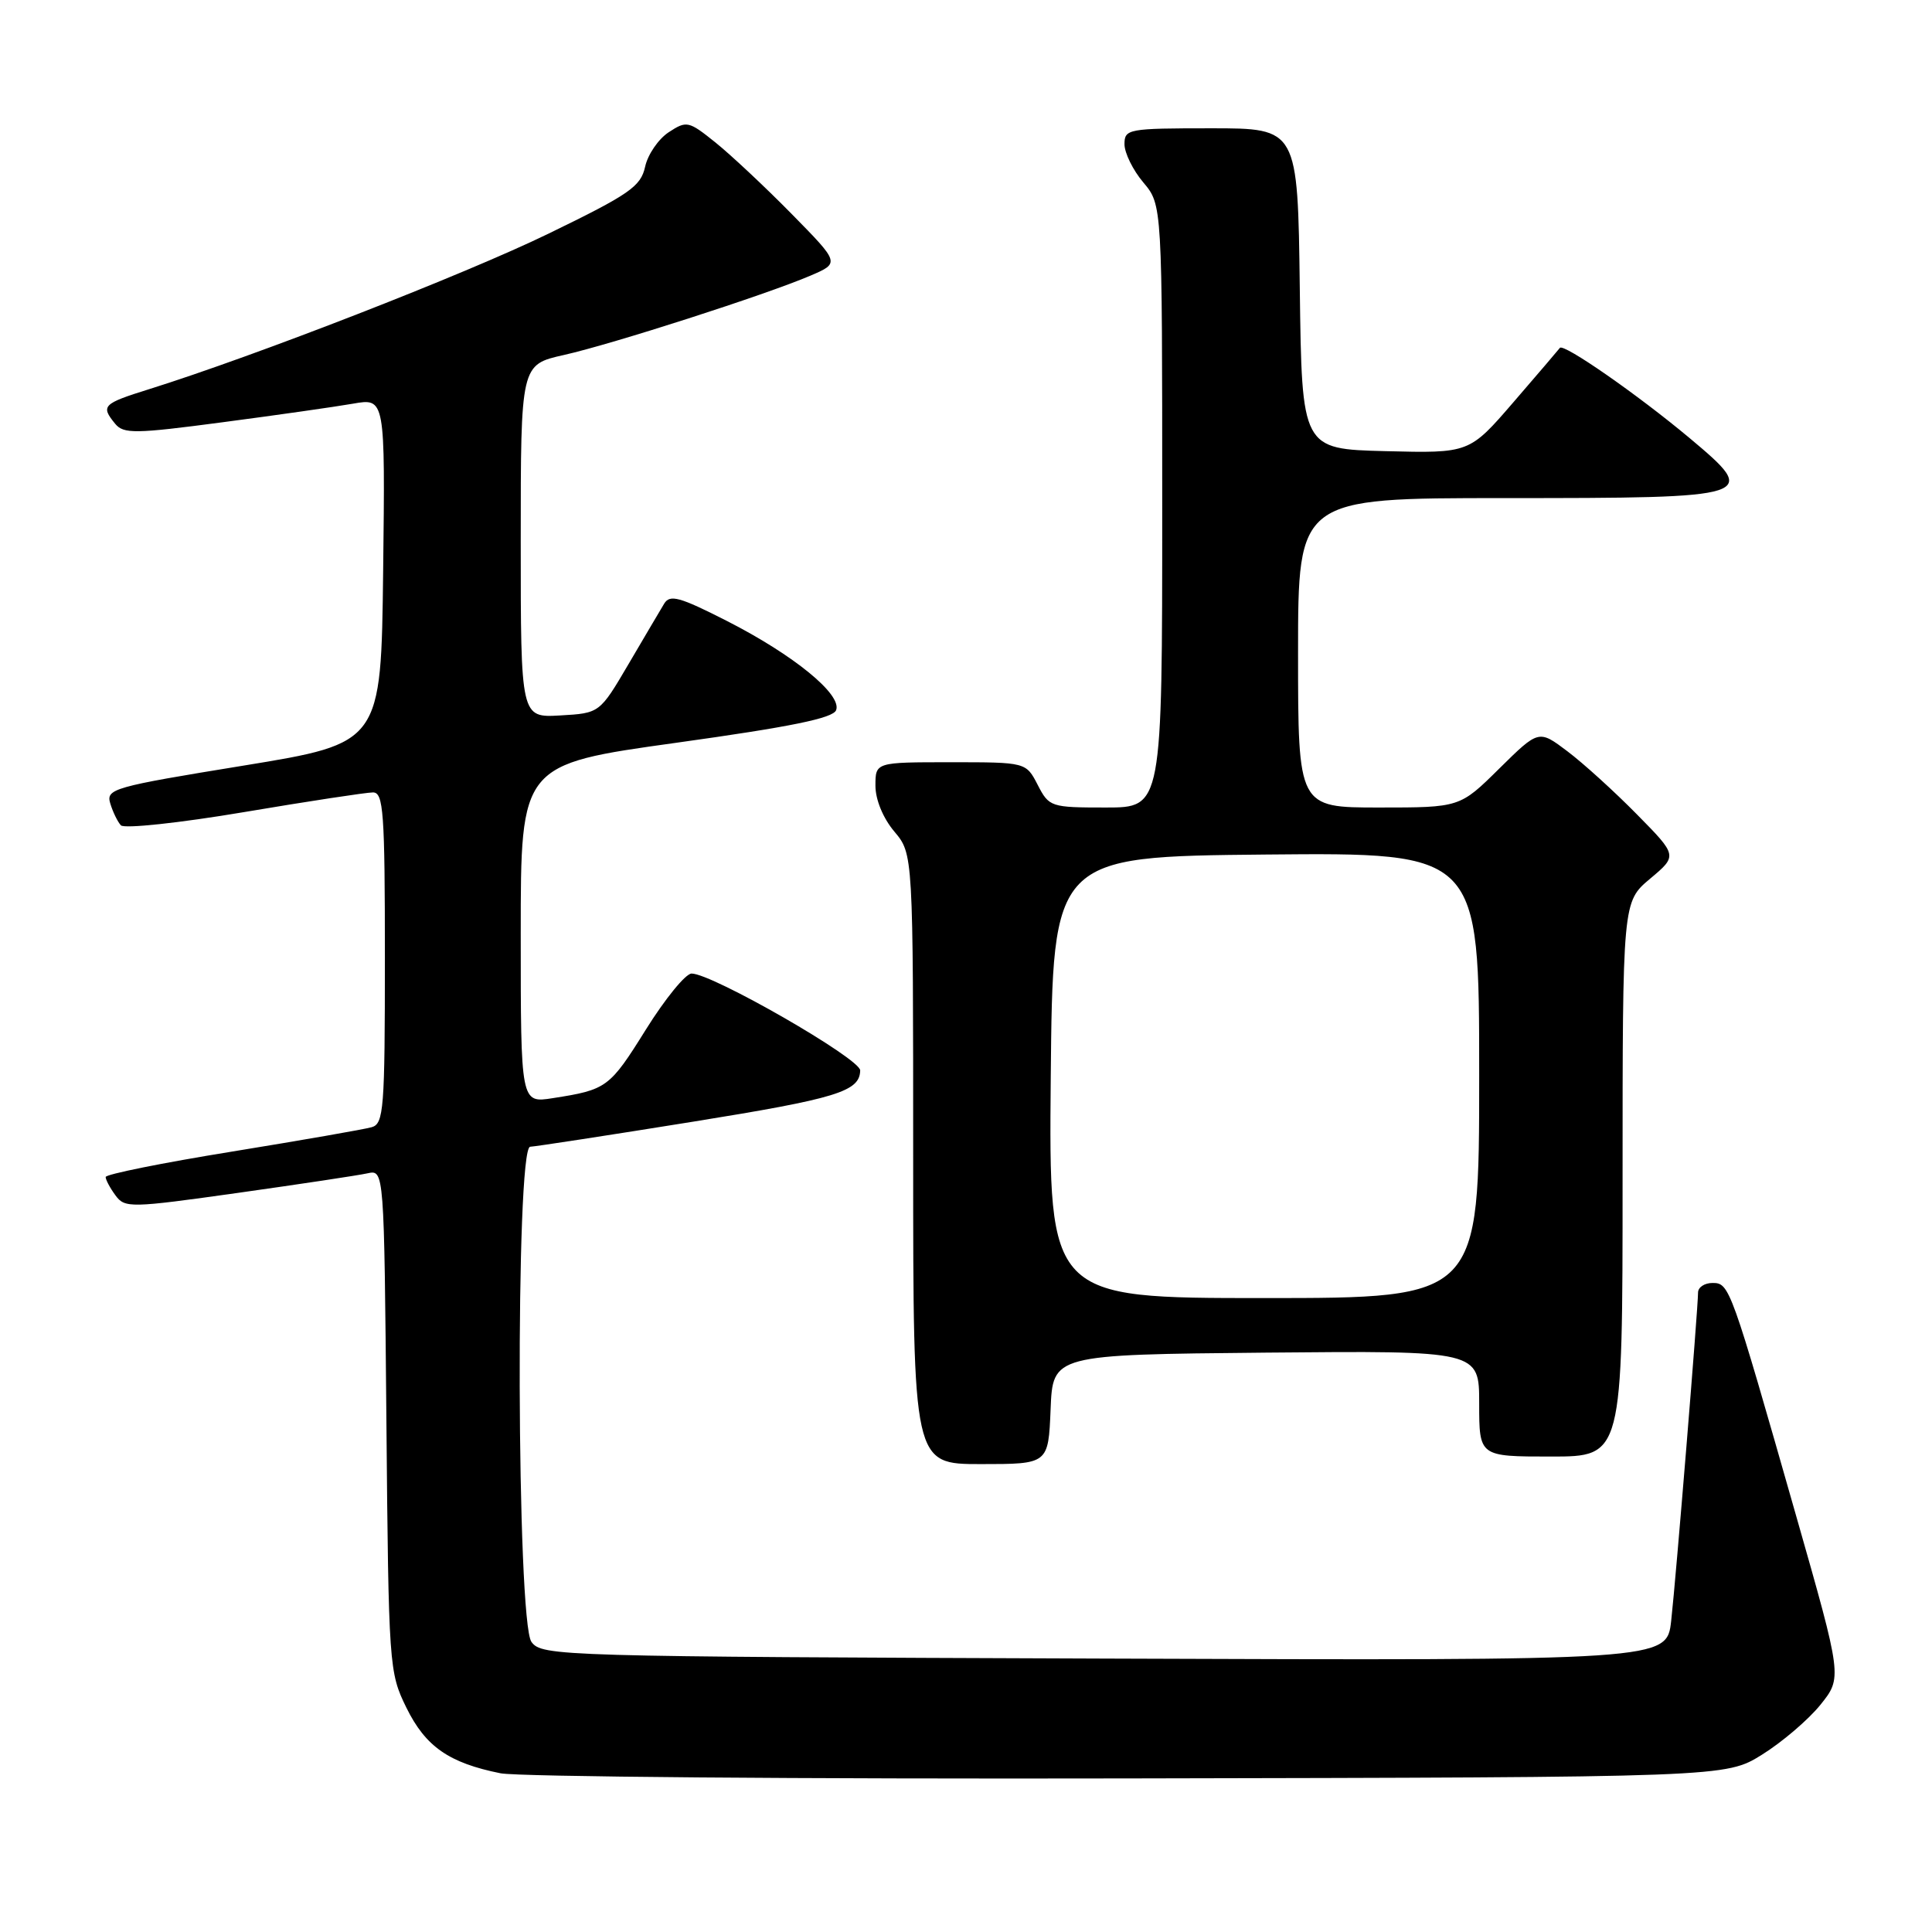 <?xml version="1.0" encoding="UTF-8" standalone="no"?>
<!DOCTYPE svg PUBLIC "-//W3C//DTD SVG 1.1//EN" "http://www.w3.org/Graphics/SVG/1.1/DTD/svg11.dtd" >
<svg xmlns="http://www.w3.org/2000/svg" xmlns:xlink="http://www.w3.org/1999/xlink" version="1.1" viewBox="0 0 256 256">
 <g >
 <path fill="currentColor"
d=" M 233.48 232.50 C 236.13 230.85 239.61 227.88 241.21 225.90 C 244.11 222.29 244.11 222.29 238.01 200.90 C 229.32 170.44 229.17 170.00 226.92 170.00 C 225.86 170.00 225.00 170.57 225.00 171.27 C 225.00 173.34 222.08 209.07 221.44 214.77 C 220.85 220.04 220.85 220.04 146.34 219.77 C 73.91 219.51 71.80 219.45 70.42 217.56 C 68.46 214.87 68.29 152.03 70.25 151.95 C 70.94 151.92 80.65 150.43 91.83 148.63 C 110.89 145.56 113.92 144.63 113.98 141.84 C 114.02 140.29 94.37 129.00 91.64 129.00 C 90.85 129.00 88.12 132.35 85.57 136.44 C 80.78 144.12 80.40 144.40 73.25 145.51 C 69.00 146.18 69.00 146.18 69.00 123.73 C 69.00 101.29 69.00 101.29 89.62 98.42 C 104.77 96.31 110.38 95.17 110.79 94.10 C 111.59 92.03 105.17 86.79 96.32 82.28 C 90.03 79.08 88.76 78.73 88.00 80.00 C 87.50 80.83 85.38 84.42 83.28 88.00 C 79.46 94.50 79.46 94.50 74.23 94.80 C 69.00 95.10 69.00 95.10 69.00 71.71 C 69.00 48.32 69.00 48.32 74.71 47.04 C 81.13 45.60 101.47 39.06 107.40 36.52 C 111.29 34.85 111.29 34.85 104.90 28.35 C 101.38 24.77 96.83 20.51 94.79 18.87 C 91.24 16.02 90.98 15.97 88.61 17.52 C 87.24 18.42 85.83 20.48 85.48 22.10 C 84.90 24.72 83.41 25.75 72.66 30.97 C 61.53 36.38 33.80 47.17 19.75 51.57 C 13.61 53.49 13.32 53.78 15.25 56.14 C 16.37 57.51 17.87 57.49 29.50 55.95 C 36.65 55.01 44.42 53.90 46.77 53.49 C 51.04 52.74 51.04 52.74 50.77 75.61 C 50.50 98.47 50.50 98.47 32.25 101.45 C 14.97 104.26 14.03 104.53 14.61 106.46 C 14.95 107.58 15.58 108.89 16.02 109.36 C 16.46 109.83 23.78 109.05 32.32 107.61 C 40.85 106.17 48.55 105.00 49.42 105.00 C 50.81 105.00 51.00 107.59 51.00 126.93 C 51.00 146.96 50.85 148.91 49.25 149.36 C 48.29 149.64 39.96 151.09 30.75 152.59 C 21.54 154.08 14.00 155.60 14.00 155.96 C 14.00 156.32 14.58 157.42 15.30 158.39 C 16.54 160.09 17.26 160.07 31.55 158.06 C 39.77 156.90 47.49 155.74 48.70 155.47 C 50.90 154.99 50.90 154.99 51.20 188.24 C 51.49 220.84 51.55 221.59 53.85 226.28 C 56.39 231.44 59.49 233.60 66.33 234.97 C 68.62 235.43 106.09 235.74 149.58 235.65 C 228.66 235.50 228.66 235.50 233.48 232.50 Z  M 139.21 186.75 C 139.50 179.50 139.50 179.50 167.75 179.23 C 196.00 178.97 196.00 178.97 196.00 185.98 C 196.00 193.00 196.00 193.00 205.50 193.00 C 215.00 193.00 215.00 193.00 215.00 156.25 C 215.00 119.50 215.00 119.50 218.64 116.44 C 222.29 113.38 222.29 113.38 216.89 107.90 C 213.93 104.89 209.79 101.13 207.69 99.55 C 203.89 96.68 203.89 96.68 198.66 101.84 C 193.44 107.00 193.44 107.00 182.72 107.00 C 172.00 107.00 172.00 107.00 172.00 86.50 C 172.00 66.00 172.00 66.00 199.31 66.00 C 232.85 66.00 233.23 65.88 223.86 58.03 C 217.01 52.30 207.15 45.44 206.69 46.10 C 206.53 46.32 203.77 49.55 200.55 53.28 C 194.70 60.06 194.70 60.06 183.60 59.78 C 172.50 59.50 172.50 59.50 172.23 38.25 C 171.96 17.00 171.96 17.00 160.48 17.00 C 149.47 17.00 149.00 17.09 149.00 19.11 C 149.00 20.26 150.12 22.55 151.50 24.18 C 154.00 27.15 154.00 27.15 154.00 67.08 C 154.00 107.00 154.00 107.00 146.53 107.00 C 139.23 107.00 139.01 106.93 137.50 104.00 C 135.95 101.00 135.95 101.00 125.97 101.00 C 116.00 101.00 116.00 101.00 116.00 104.11 C 116.00 105.96 117.01 108.41 118.50 110.18 C 121.00 113.15 121.00 113.15 121.00 153.58 C 121.00 194.00 121.00 194.00 129.96 194.00 C 138.91 194.00 138.91 194.00 139.21 186.75 Z  M 139.23 142.75 C 139.50 113.50 139.50 113.50 167.75 113.23 C 196.00 112.97 196.00 112.97 196.00 142.48 C 196.00 172.00 196.00 172.00 167.48 172.00 C 138.97 172.00 138.97 172.00 139.23 142.75 Z "/>
</g>
</svg>